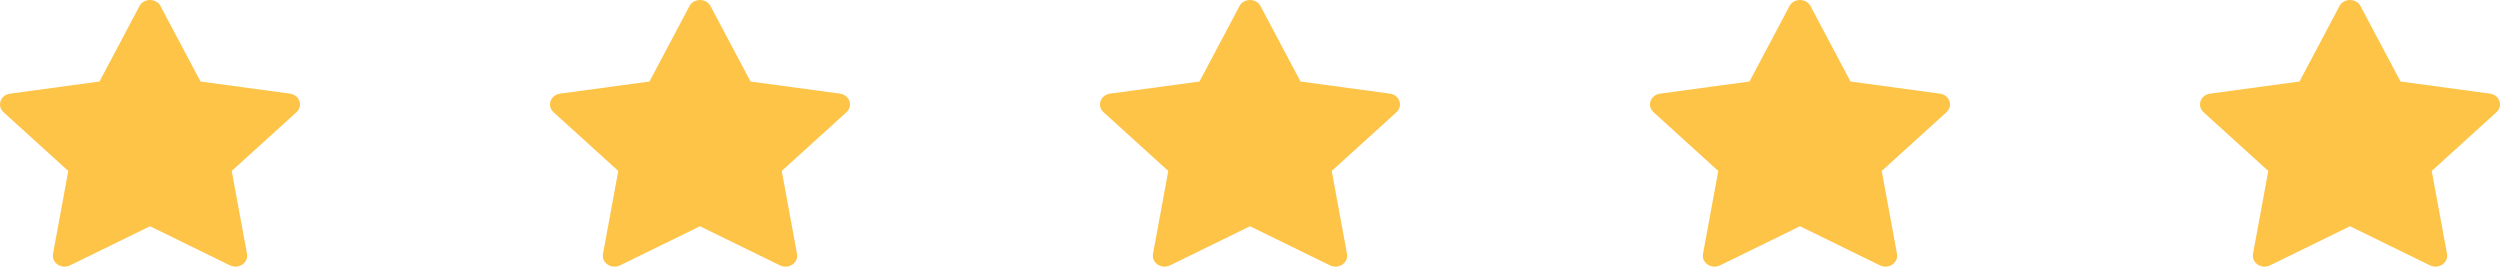 <?xml version="1.0" encoding="UTF-8"?>
<svg width="120px" height="12.8px" viewBox="0 0 120 12.8" version="1.1" xmlns="http://www.w3.org/2000/svg" xmlns:xlink="http://www.w3.org/1999/xlink">
    <!-- Generator: Sketch 52.6 (67491) - http://www.bohemiancoding.com/sketch -->
    <desc>Created with Sketch.</desc>
    <g id="Page-1" stroke="none" stroke-width="1" fill="none" fill-rule="evenodd">
        <g id="Stars" fill="#FDC448">
            <path d="M7.705,0.292 L9.625,3.913 L13.917,4.494 C14.379,4.556 14.564,5.085 14.229,5.388 L11.123,8.206 L11.857,12.186 C11.935,12.614 11.453,12.941 11.039,12.738 L7.2,10.86 L3.361,12.738 C2.947,12.941 2.465,12.614 2.544,12.186 L3.277,8.206 L0.171,5.388 C-0.164,5.085 0.021,4.556 0.483,4.494 L4.775,3.913 L6.695,0.292 C6.902,-0.097 7.498,-0.097 7.705,0.292" id="Fill-172"></path>
            <path d="M34.105,0.292 L36.025,3.913 L40.317,4.494 C40.779,4.556 40.964,5.085 40.629,5.388 L37.523,8.206 L38.257,12.186 C38.335,12.614 37.853,12.941 37.439,12.738 L33.6,10.86 L29.761,12.738 C29.347,12.941 28.865,12.614 28.944,12.186 L29.677,8.206 L26.571,5.388 C26.236,5.085 26.421,4.556 26.883,4.494 L31.175,3.913 L33.095,0.292 C33.302,-0.097 33.898,-0.097 34.105,0.292" id="Fill-172-Copy"></path>
            <path d="M60.505,0.292 L62.425,3.913 L66.717,4.494 C67.179,4.556 67.364,5.085 67.029,5.388 L63.923,8.206 L64.657,12.186 C64.735,12.614 64.253,12.941 63.839,12.738 L60,10.86 L56.161,12.738 C55.747,12.941 55.265,12.614 55.344,12.186 L56.077,8.206 L52.971,5.388 C52.636,5.085 52.821,4.556 53.283,4.494 L57.575,3.913 L59.495,0.292 C59.702,-0.097 60.298,-0.097 60.505,0.292" id="Fill-172-Copy-2"></path>
            <path d="M86.905,0.292 L88.825,3.913 L93.117,4.494 C93.579,4.556 93.764,5.085 93.429,5.388 L90.323,8.206 L91.057,12.186 C91.135,12.614 90.653,12.941 90.239,12.738 L86.4,10.86 L82.561,12.738 C82.147,12.941 81.665,12.614 81.744,12.186 L82.477,8.206 L79.371,5.388 C79.036,5.085 79.221,4.556 79.683,4.494 L83.975,3.913 L85.895,0.292 C86.102,-0.097 86.698,-0.097 86.905,0.292" id="Fill-172-Copy-3"></path>
            <path d="M113.305,0.292 L115.225,3.913 L119.517,4.494 C119.979,4.556 120.164,5.085 119.829,5.388 L116.723,8.206 L117.457,12.186 C117.535,12.614 117.053,12.941 116.639,12.738 L112.8,10.86 L108.961,12.738 C108.547,12.941 108.065,12.614 108.144,12.186 L108.877,8.206 L105.771,5.388 C105.436,5.085 105.621,4.556 106.083,4.494 L110.375,3.913 L112.295,0.292 C112.502,-0.097 113.098,-0.097 113.305,0.292" id="Fill-172-Copy-5"></path>
        </g>
    </g>
</svg>